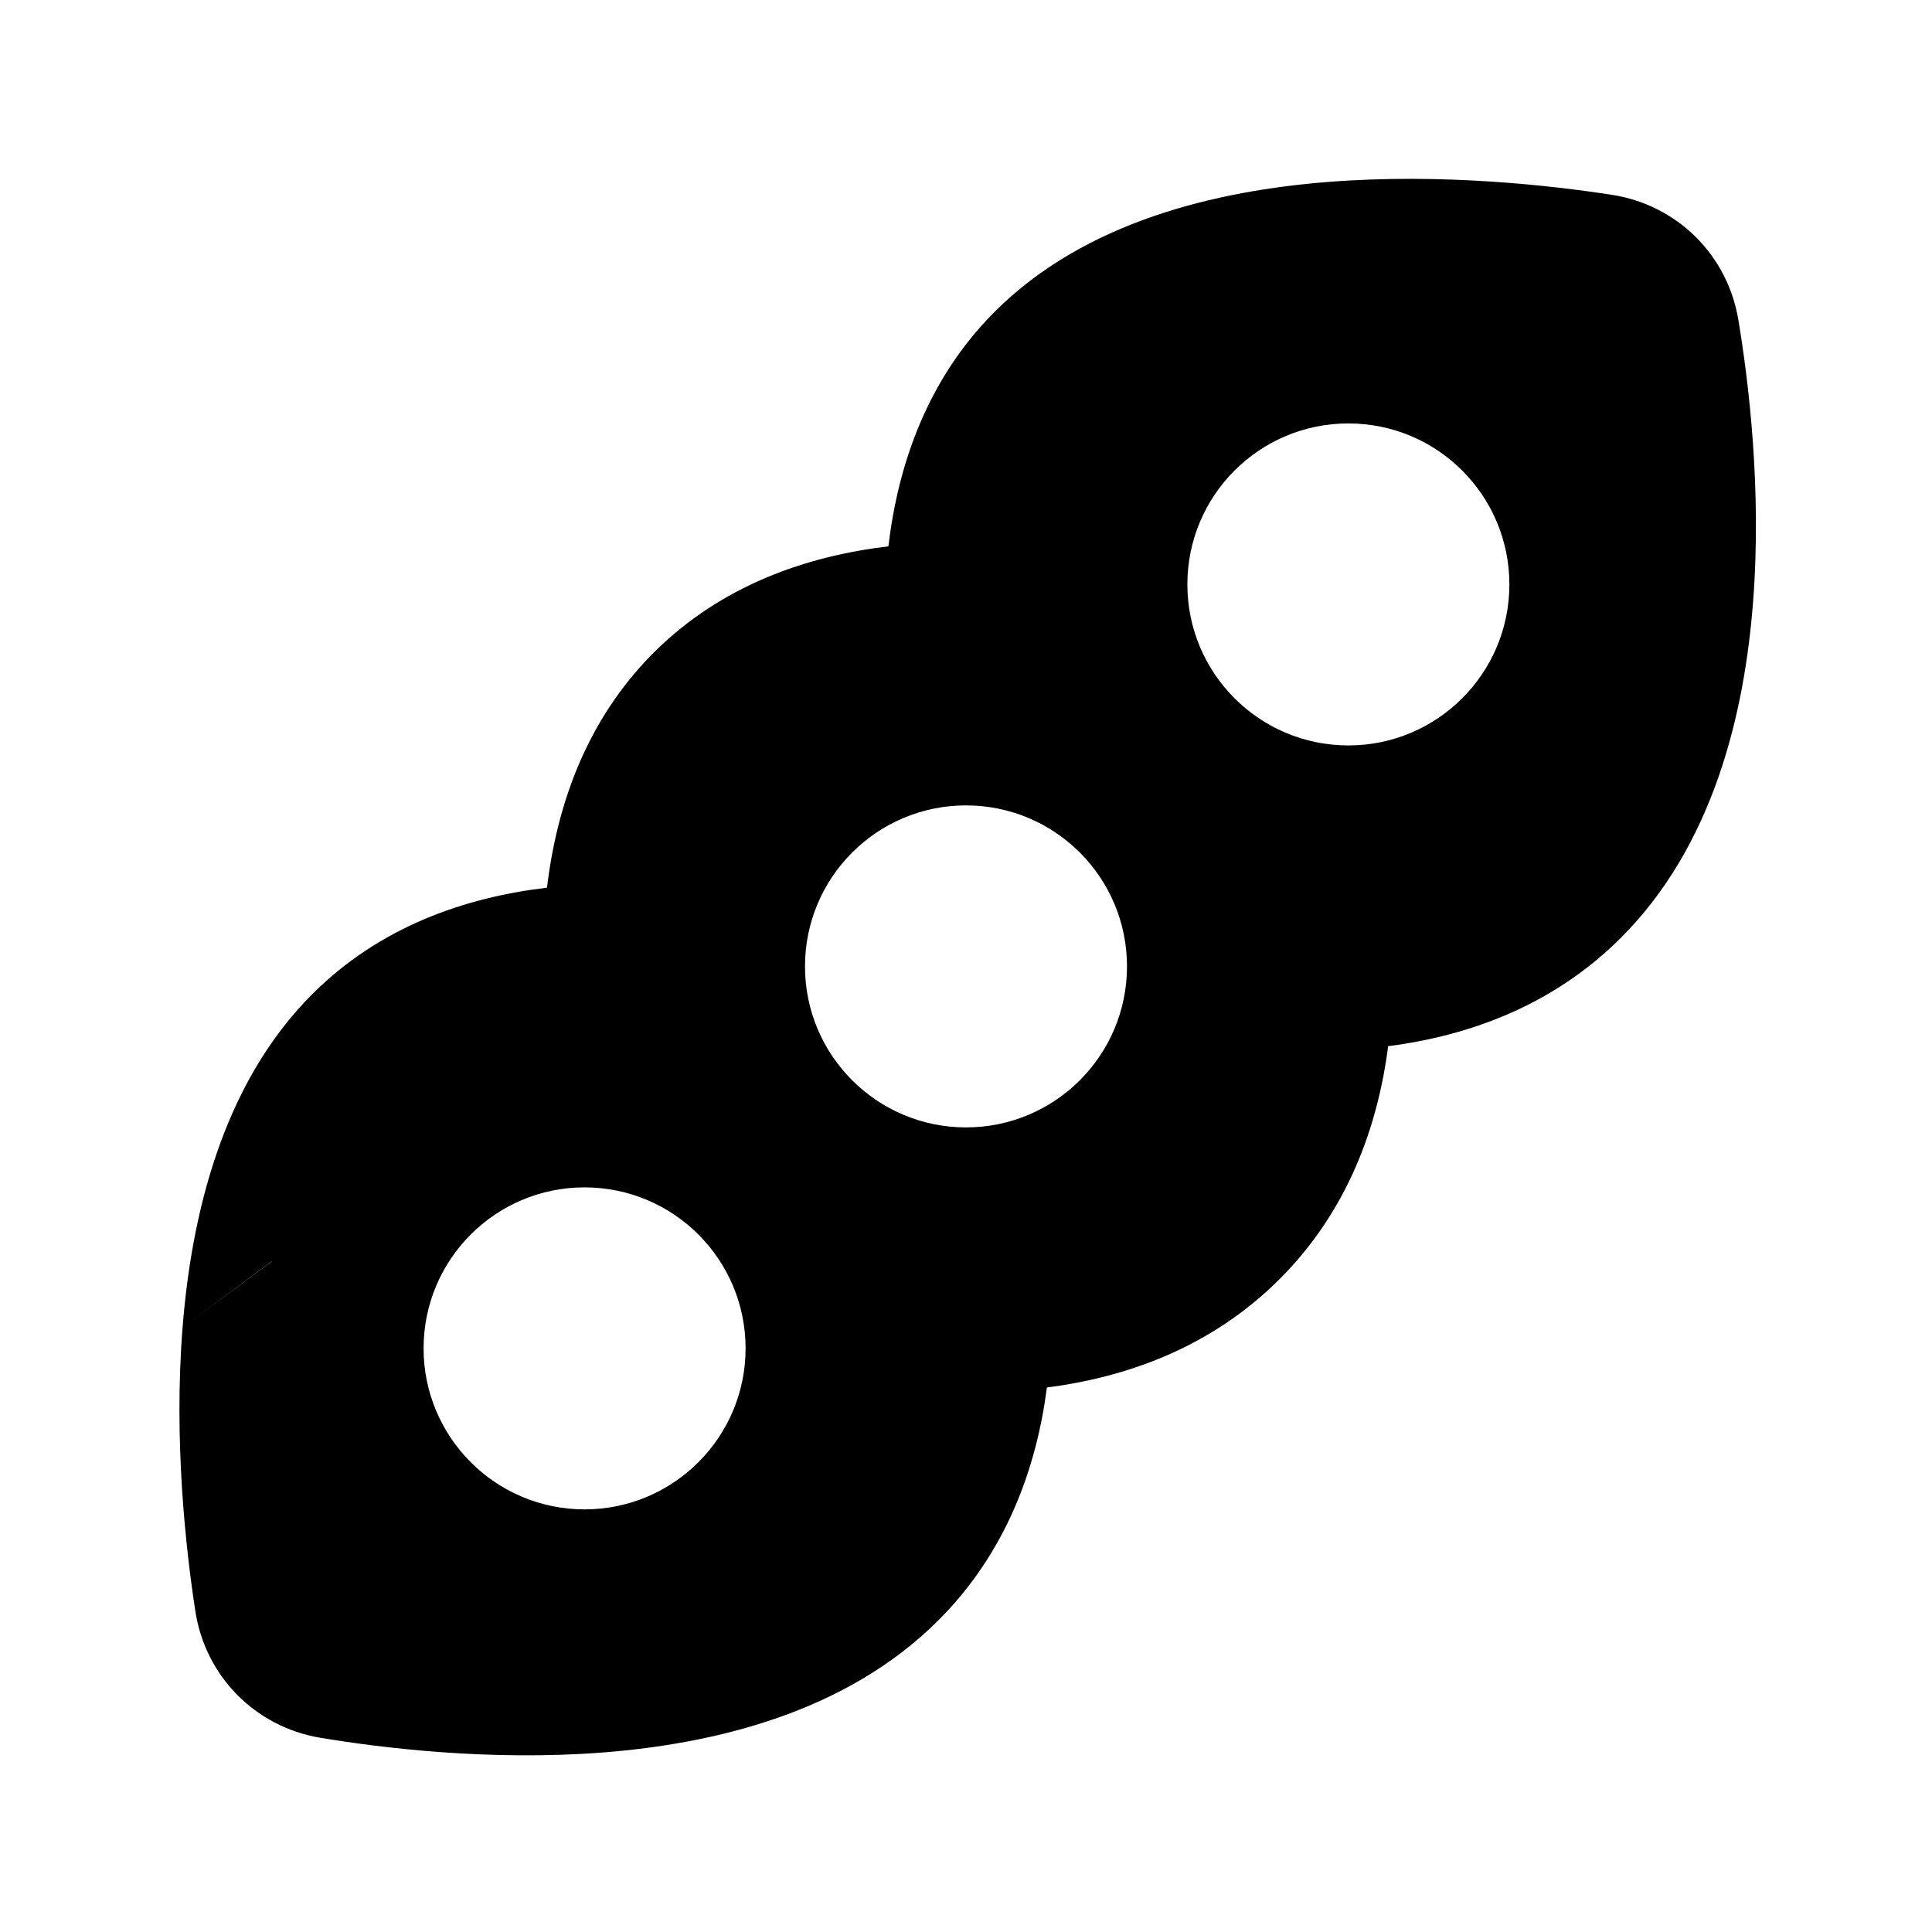 <svg width="24" height="24" viewBox="0 0 24 24" fill="none" xmlns="http://www.w3.org/2000/svg">
<path fill-rule="evenodd" clip-rule="evenodd" d="M2.268 16.491L3.38 15.665L3.379 15.668L2.268 16.491ZM3.879 12.35C2.754 13.475 2.377 15.112 2.268 16.491C2.156 17.903 2.31 19.256 2.427 20.016C2.551 20.822 3.17 21.452 3.978 21.587C4.734 21.713 6.077 21.879 7.489 21.77C8.874 21.662 10.509 21.276 11.657 20.128C12.501 19.284 12.875 18.238 13.005 17.236C14.007 17.107 15.052 16.733 15.896 15.889C16.741 15.044 17.115 13.998 17.244 12.996C18.247 12.867 19.292 12.493 20.136 11.649C21.285 10.501 21.67 8.865 21.777 7.481C21.887 6.069 21.72 4.726 21.594 3.97C21.459 3.163 20.829 2.544 20.023 2.42C19.263 2.303 17.911 2.149 16.499 2.26C15.12 2.369 13.483 2.746 12.358 3.871C11.517 4.712 11.156 5.774 11.036 6.787C10.022 6.907 8.96 7.269 8.118 8.11C7.277 8.952 6.916 10.014 6.795 11.027C5.782 11.147 4.721 11.508 3.879 12.35ZM16.75 9.26C17.855 9.26 18.75 8.364 18.75 7.26C18.75 6.155 17.855 5.26 16.75 5.26C15.645 5.26 14.75 6.155 14.75 7.26C14.75 8.364 15.645 9.26 16.75 9.26ZM7.262 18.75C8.366 18.75 9.262 17.854 9.262 16.75C9.262 15.645 8.366 14.75 7.262 14.75C6.157 14.75 5.262 15.645 5.262 16.75C5.262 17.854 6.157 18.75 7.262 18.75ZM14 12.005C14 13.11 13.105 14.005 12 14.005C10.895 14.005 10 13.11 10 12.005C10 10.9 10.895 10.005 12 10.005C13.105 10.005 14 10.9 14 12.005Z" fill="black"/>
</svg>
